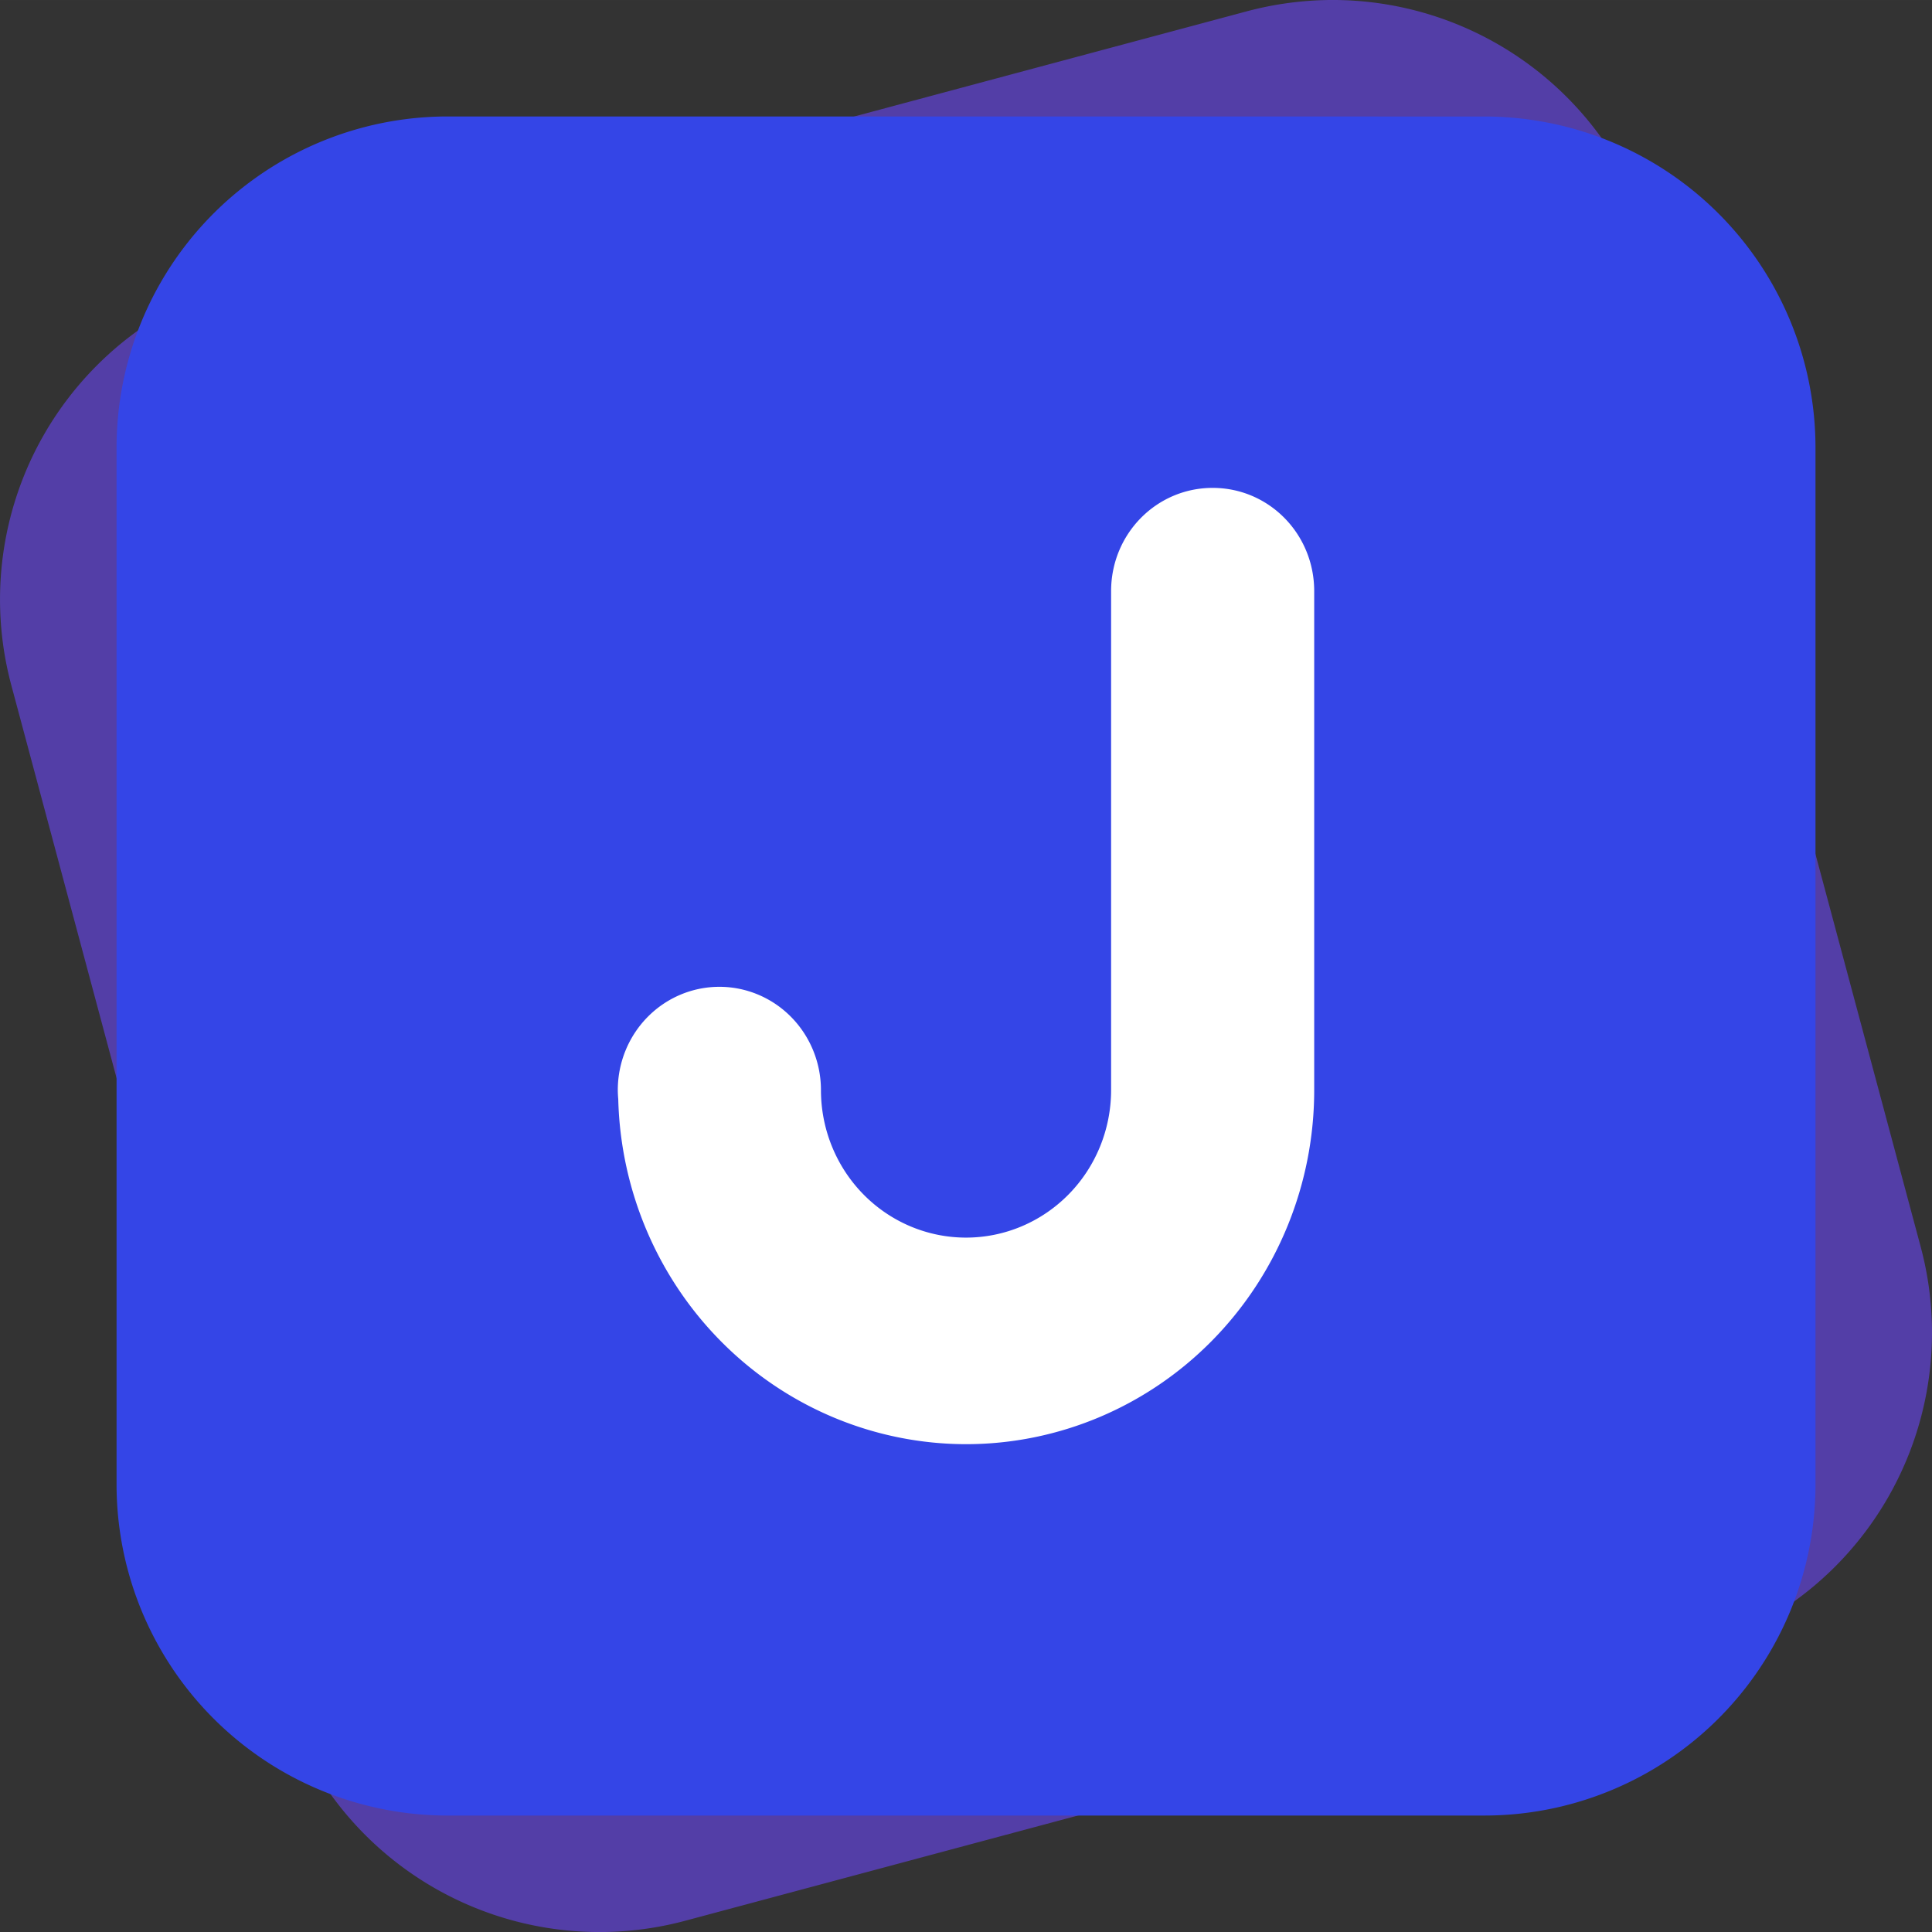 <svg xmlns="http://www.w3.org/2000/svg" width="145.463" height="145.464" viewBox="0 0 38.487 38.487">



<rect x="0" y="0" width="38.487" height="38.487" fill="#333333" stroke="none"/>



<path id="logo-bottom" fill="#6645e8" fill-opacity=".64" d="M26.477 0a6.67 6.67 0 00-1.653.229L4.904 5.566a6.597 6.597 0 00-4.675 8.097l5.337 19.92a6.597 6.597 0 008.098 4.676l19.92-5.338a6.596 6.596 0 004.674-8.097l-5.337-19.92A6.597 6.597 0 0026.477 0z"/><path id="logo-top" fill="#3445e7" d="M8.932 2.32a6.597 6.597 0 00-6.61 6.612v20.623a6.597 6.597 0 006.61 6.612h20.623a6.597 6.597 0 006.611-6.612V8.932a6.597 6.597 0 00-6.61-6.611z"/><path fill="#fff" d="M24.157 9.719c-1.12 0-2.023.917-2.023 2.057v9.94a2.89 2.939 0 01-2.89 2.938 2.89 2.939 0 01-2.89-2.938 2.023 2.057 0 00-2.024-2.058 2.023 2.057 0 00-2.023 2.057 6.937 7.053 0 000 .001 2.023 2.057 0 00.009.178 6.937 7.053 0 006.928 6.875 6.937 7.053 0 006.936-7.054v-9.939c0-1.14-.902-2.057-2.023-2.057z"/></svg>